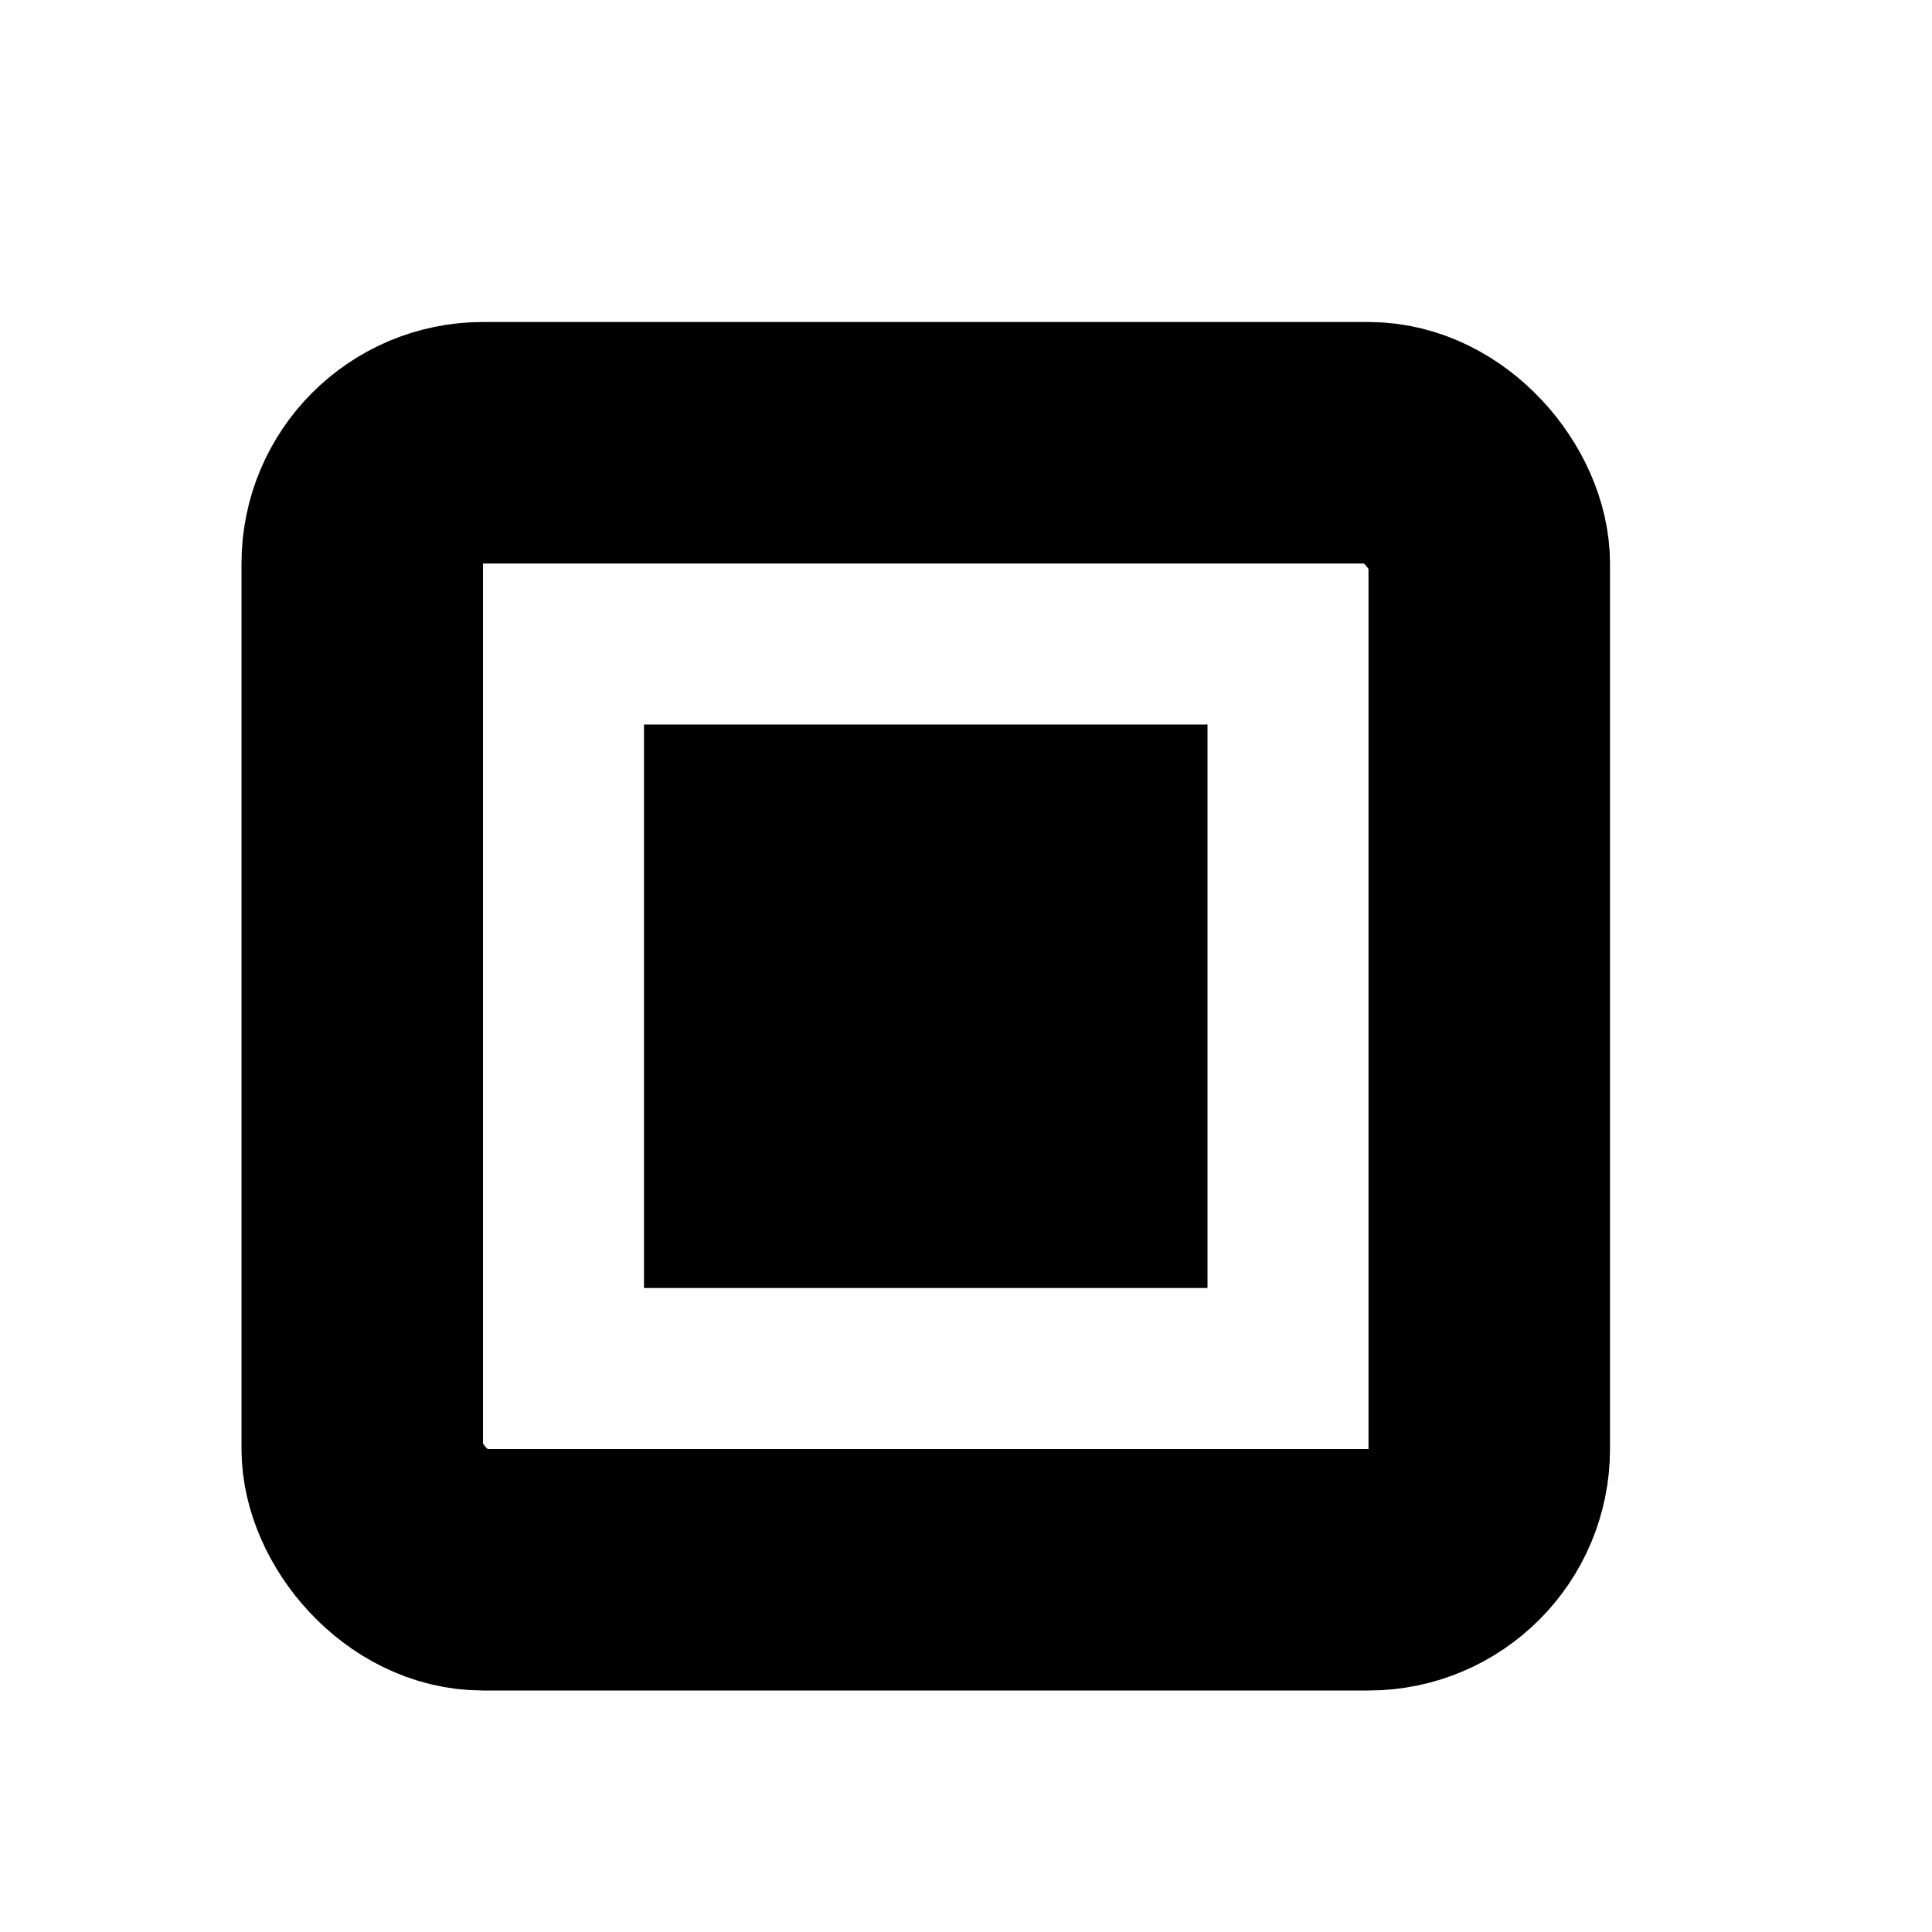 <svg width="24" height="24" viewBox="0 0 24 24" fill="none" xmlns="http://www.w3.org/2000/svg">
  <rect x="4.5" y="5.5" width="14" height="14" rx="1.5" stroke="currentColor" stroke-width="3"/>
  <rect x="8" y="9" width="7" height="7" fill="currentColor"/>
</svg>
